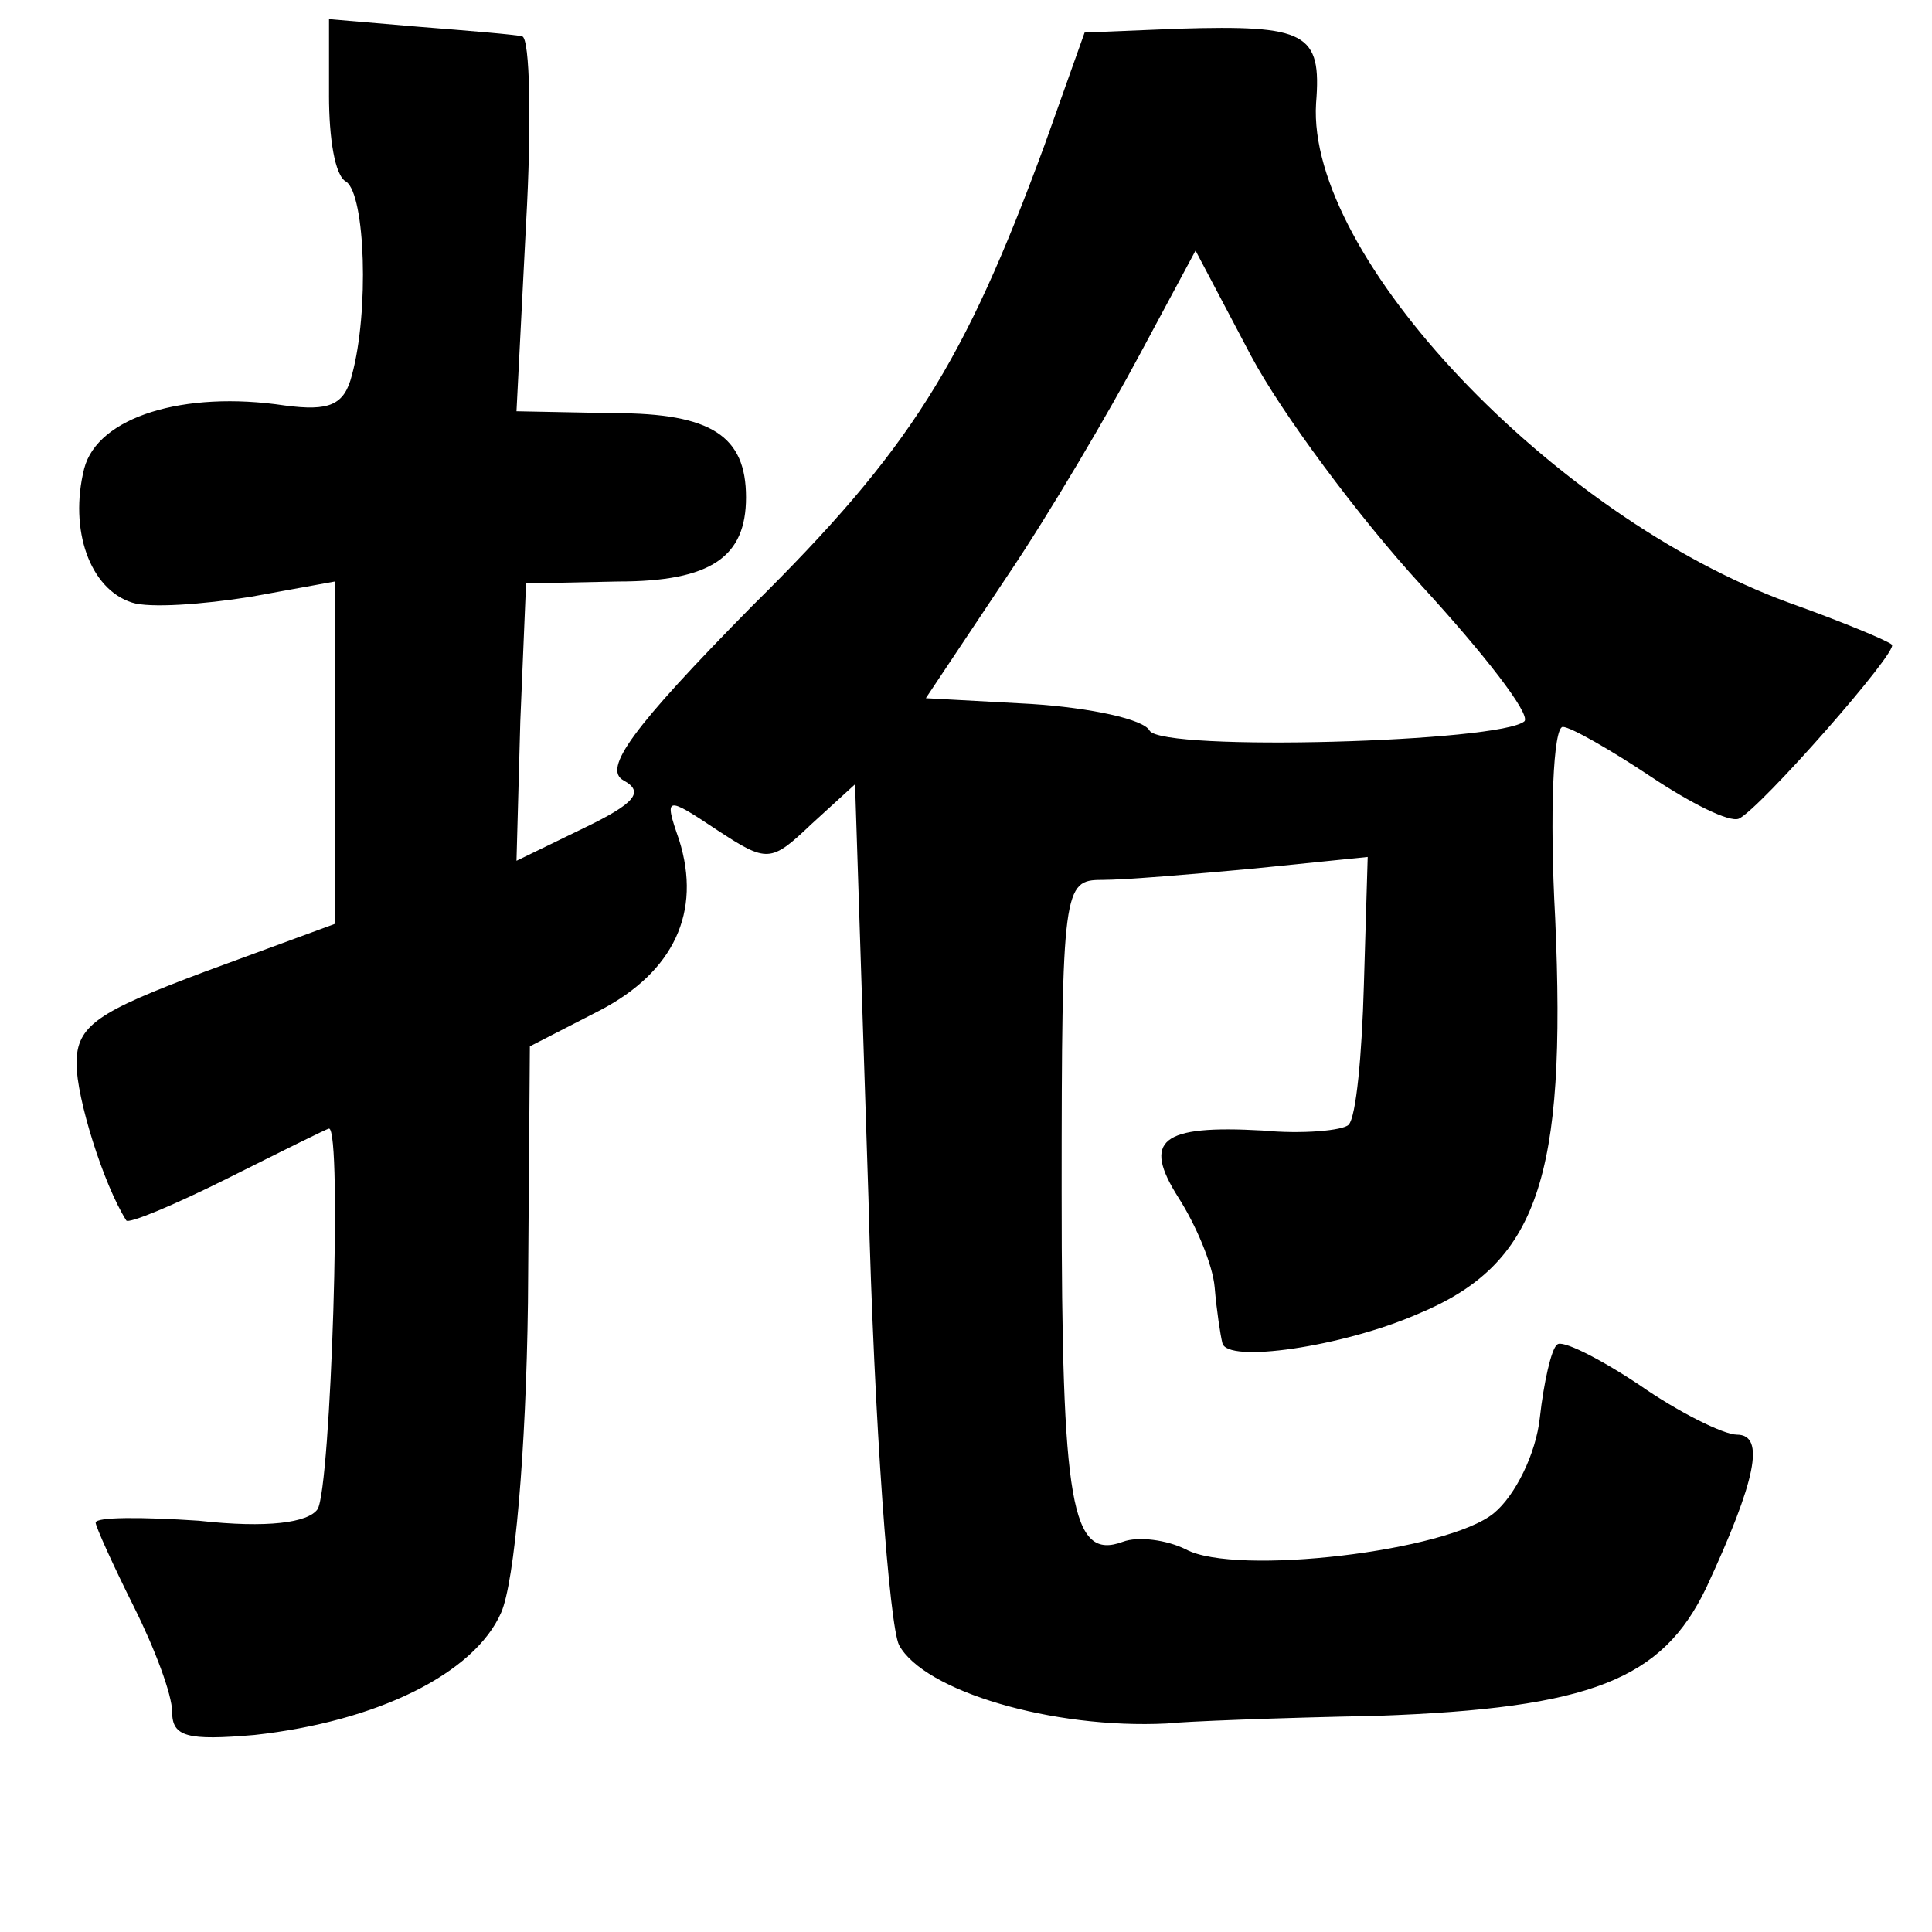 <?xml version="1.0" standalone="no"?>
<!DOCTYPE svg PUBLIC "-//W3C//DTD SVG 20010904//EN"
 "http://www.w3.org/TR/2001/REC-SVG-20010904/DTD/svg10.dtd">
<svg version="1.0" xmlns="http://www.w3.org/2000/svg"
 width="101pt" height="101pt" viewBox="0 0 101 101"
 preserveAspectRatio="xMidYMid meet">
<g transform="translate(0,101) scale(0.1,-0.1)"
fill="#000000" stroke="none">
<path d="M172 960 c0 -22 3 -42 9 -45 10 -7 12 -68 3 -101 -4 -16 -12 -19 -35
-16 -53 8 -98 -6 -105 -33 -8 -32 3 -63 25 -70 9 -3 37 -1 62 3 l44 8 0 -89 0
-90 -68 -25 c-56 -21 -67 -28 -67 -48 0 -18 14 -63 26 -82 1 -2 25 8 53 22 28
14 52 26 53 26 7 0 1 -188 -6 -199 -5 -7 -26 -10 -62 -6 -30 2 -54 2 -54 -1 0
-2 9 -22 20 -44 11 -22 20 -46 20 -55 0 -13 8 -15 43 -12 64 7 115 32 129 64
7 16 13 84 14 162 l1 134 37 19 c38 20 53 51 41 89 -8 23 -7 23 20 5 26 -17
28 -17 49 3 l23 21 7 -216 c3 -119 11 -224 16 -234 13 -24 80 -44 140 -41 8 1
58 3 110 4 112 4 149 19 172 67 26 56 31 80 16 80 -7 0 -31 12 -51 26 -21 14
-41 24 -43 21 -3 -2 -7 -20 -9 -38 -2 -19 -13 -41 -24 -50 -24 -20 -135 -33
-161 -19 -10 5 -25 7 -33 4 -27 -10 -32 19 -32 183 0 159 1 163 21 163 12 0
48 3 80 6 l59 6 -2 -67 c-1 -36 -4 -69 -8 -73 -3 -3 -24 -5 -45 -3 -53 3 -63
-5 -44 -35 9 -14 18 -35 19 -47 1 -12 3 -25 4 -29 2 -11 63 -2 102 15 63 26
78 71 72 207 -3 55 -1 100 4 100 4 0 25 -12 46 -26 21 -14 41 -24 46 -22 11 5
84 88 80 91 -2 2 -26 12 -54 22 -123 45 -252 181 -247 261 3 37 -5 41 -72 39
l-49 -2 -21 -59 c-42 -114 -70 -159 -153 -241 -63 -64 -78 -85 -67 -91 11 -6
6 -12 -21 -25 l-35 -17 2 73 3 72 48 1 c49 0 67 13 67 44 0 32 -18 44 -69 44
l-51 1 5 98 c3 53 2 97 -2 98 -4 1 -29 3 -54 5 l-47 4 0 -40z m571 -256 c33
-36 57 -67 54 -71 -12 -11 -189 -16 -196 -5 -3 6 -31 12 -62 14 l-55 3 42 63
c23 34 54 87 70 117 l29 54 29 -55 c16 -30 56 -84 89 -120z"/>
</g>
</svg>
